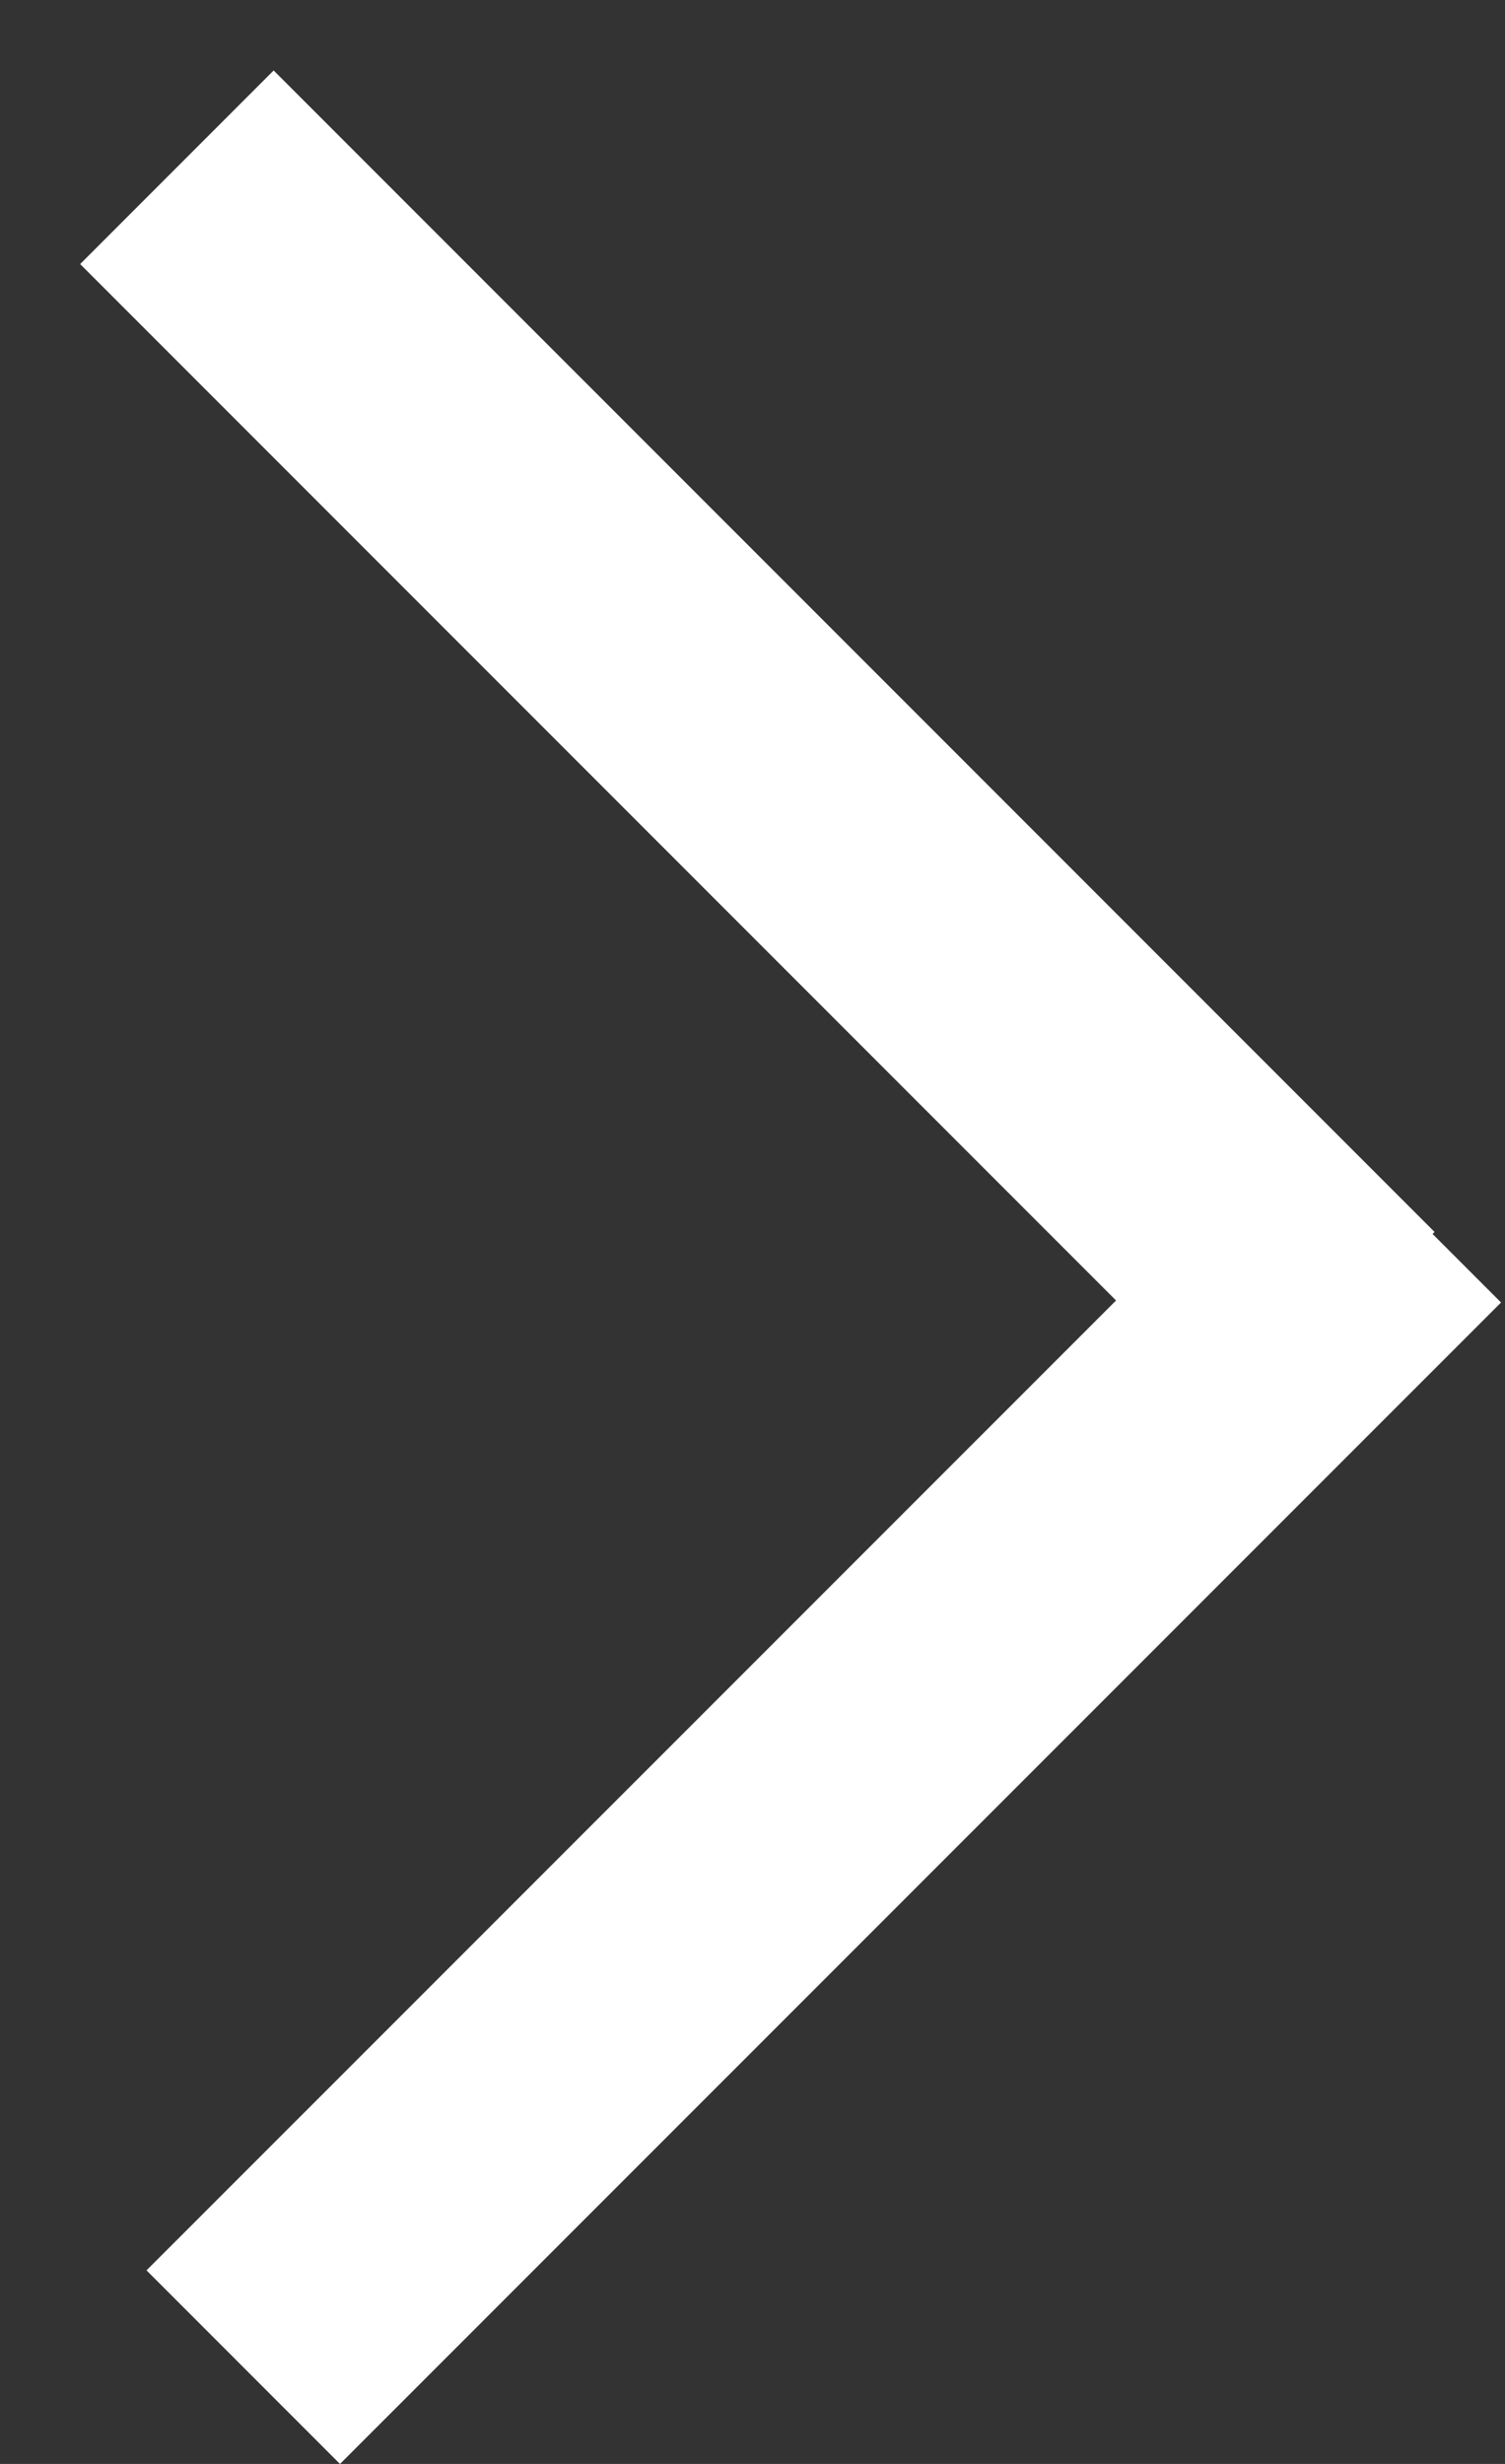 <svg width="11" height="18" viewBox="0 0 11 18" fill="none" xmlns="http://www.w3.org/2000/svg">
<rect x="0" y="0" width="11" height="18" fill="#333333" stroke="none"/>
<line x1="9.778" y1="9.707" x2="1.293" y2="1.222" stroke="white" stroke-width="2"/>
<line x1="1.778" y1="17.293" x2="10.264" y2="8.808" stroke="white" stroke-width="2"/>
</svg>

